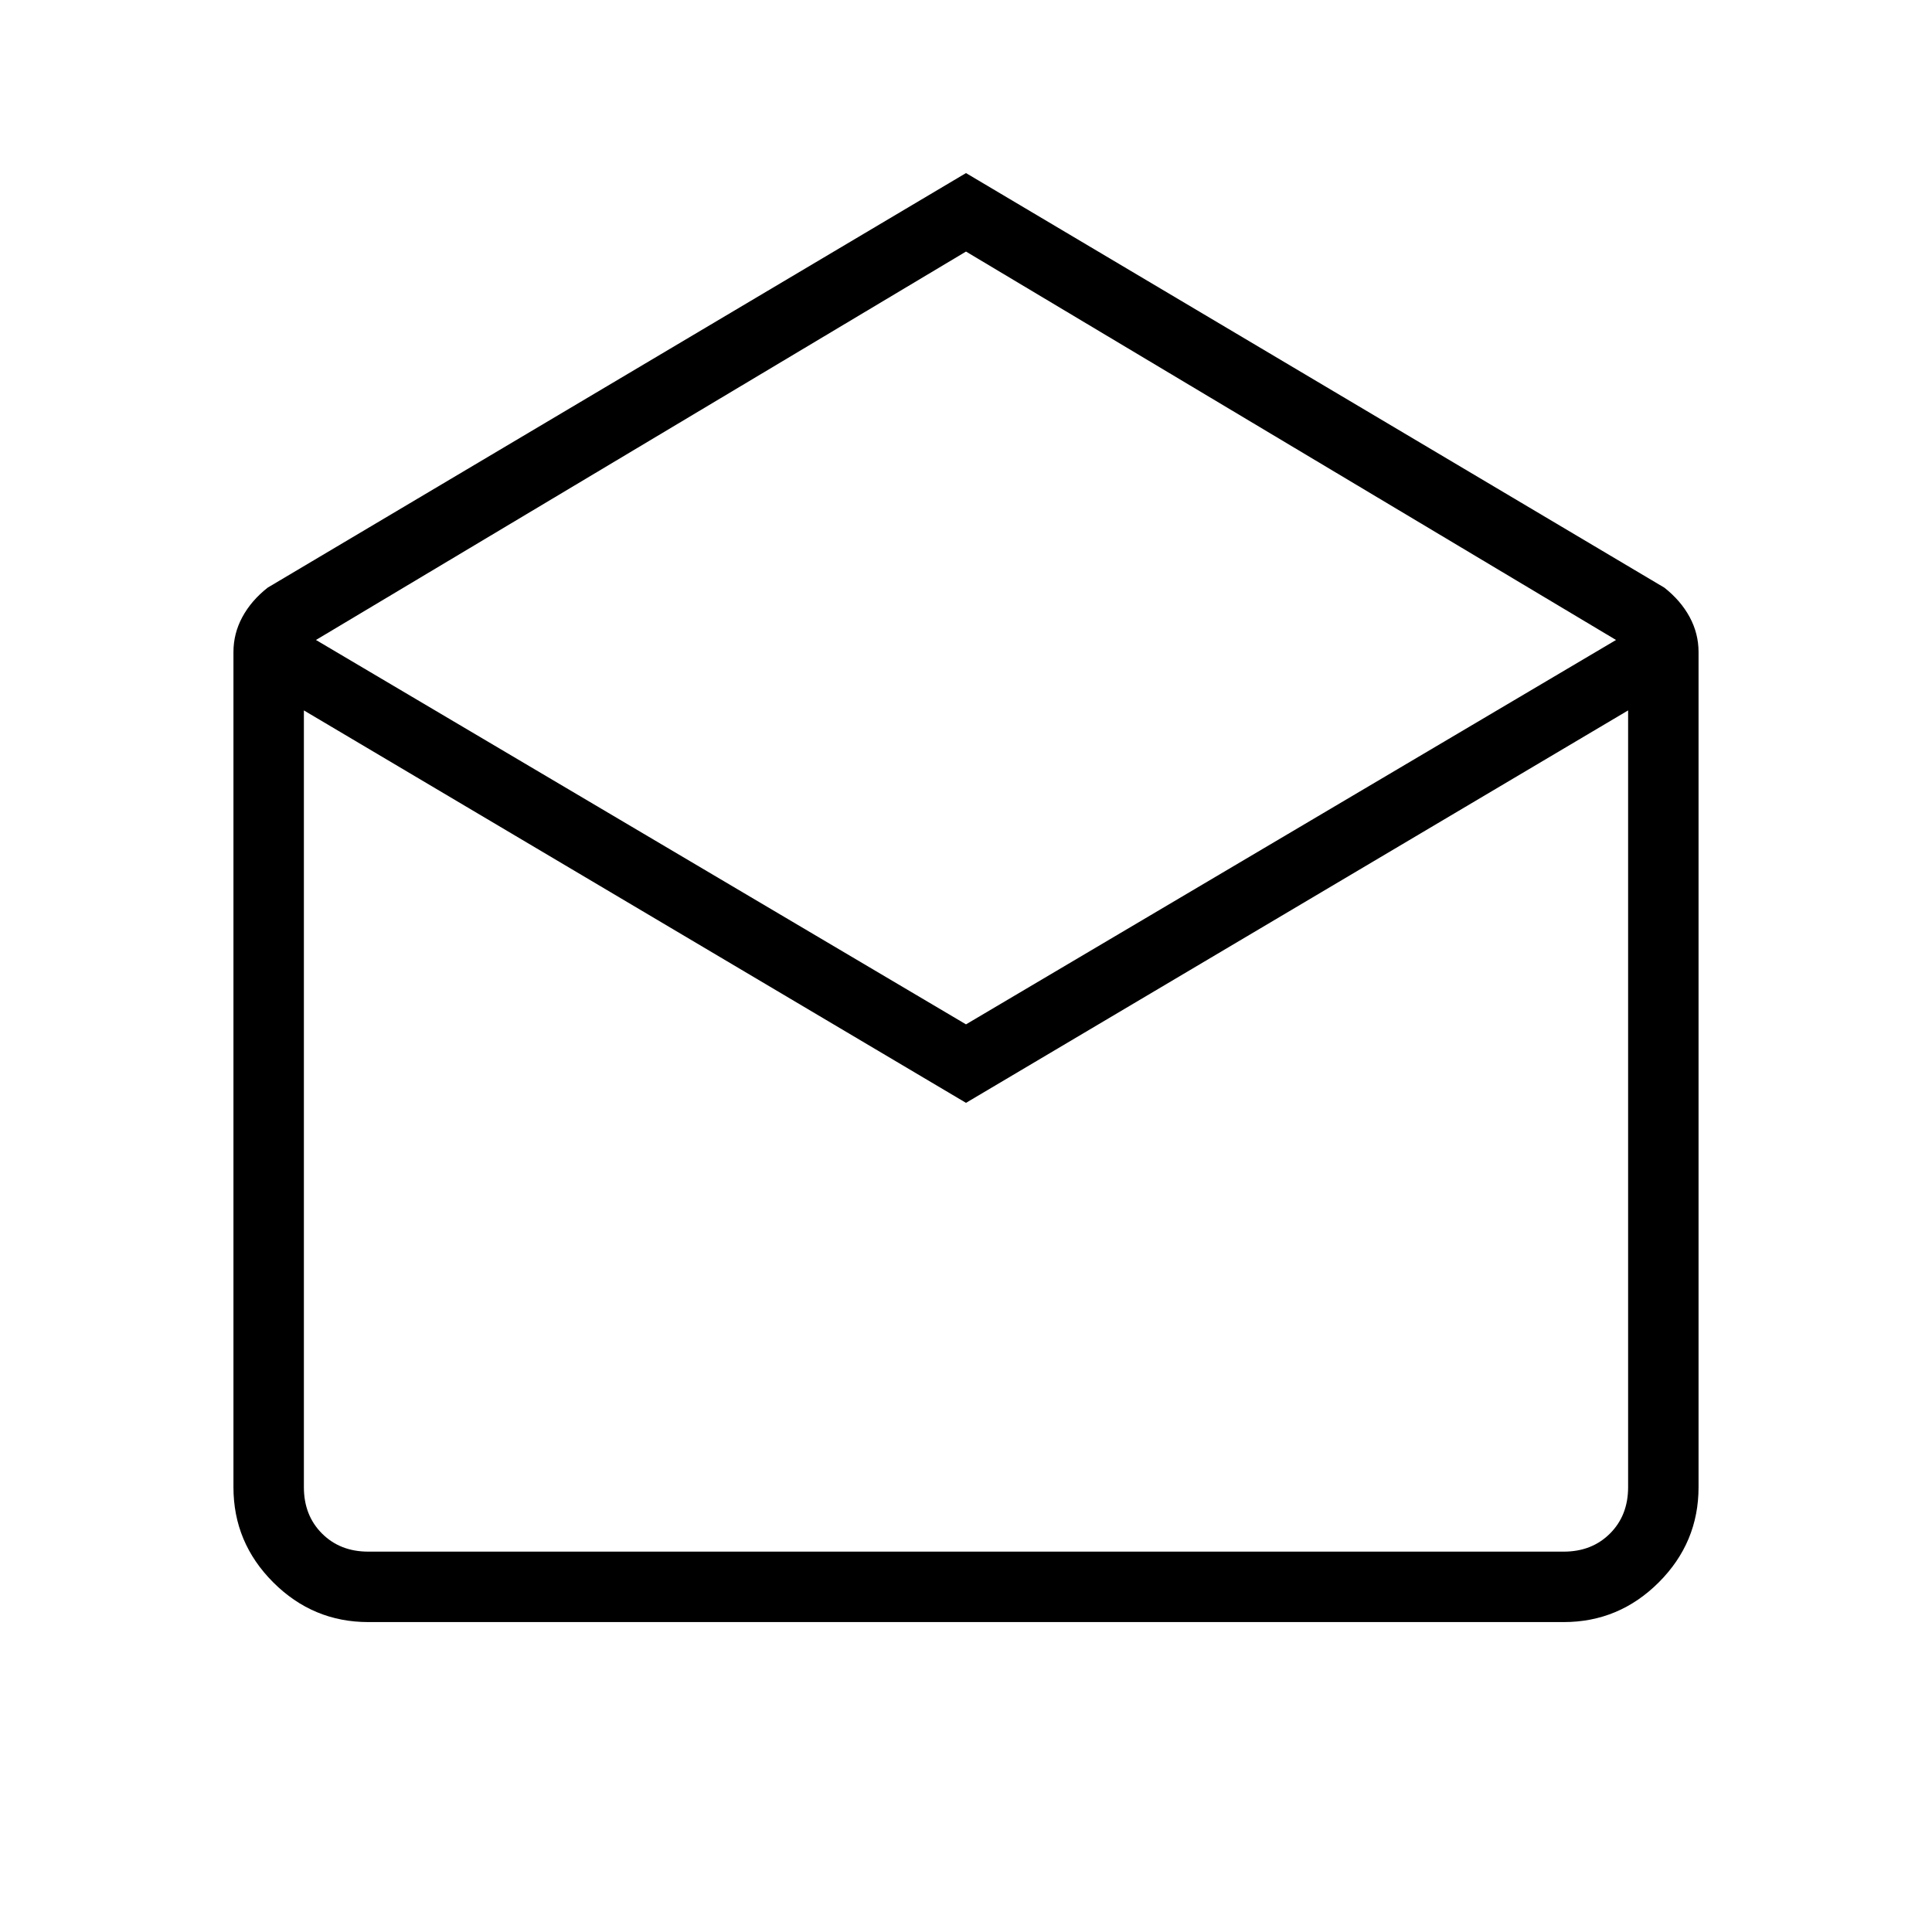 <svg xmlns="http://www.w3.org/2000/svg" height="48" viewBox="0 -960 960 960" width="48"><path d="m480-874 347 206q8.16 6.43 12.58 14.61Q844-645.2 844-636v415q0 27.5-19.75 47.25T777-154H183q-27.5 0-47.25-19.75T116-221v-415q0-9.2 4.42-17.39 4.42-8.18 12.58-14.61l347-206Zm0 423 323-191-323-193-323 193 323 191Zm0 39L151-607v386q0 14 9 23t23 9h594q14 0 23-9t9-23v-386L480-412Zm0 223h329-658 329Z"/></svg>